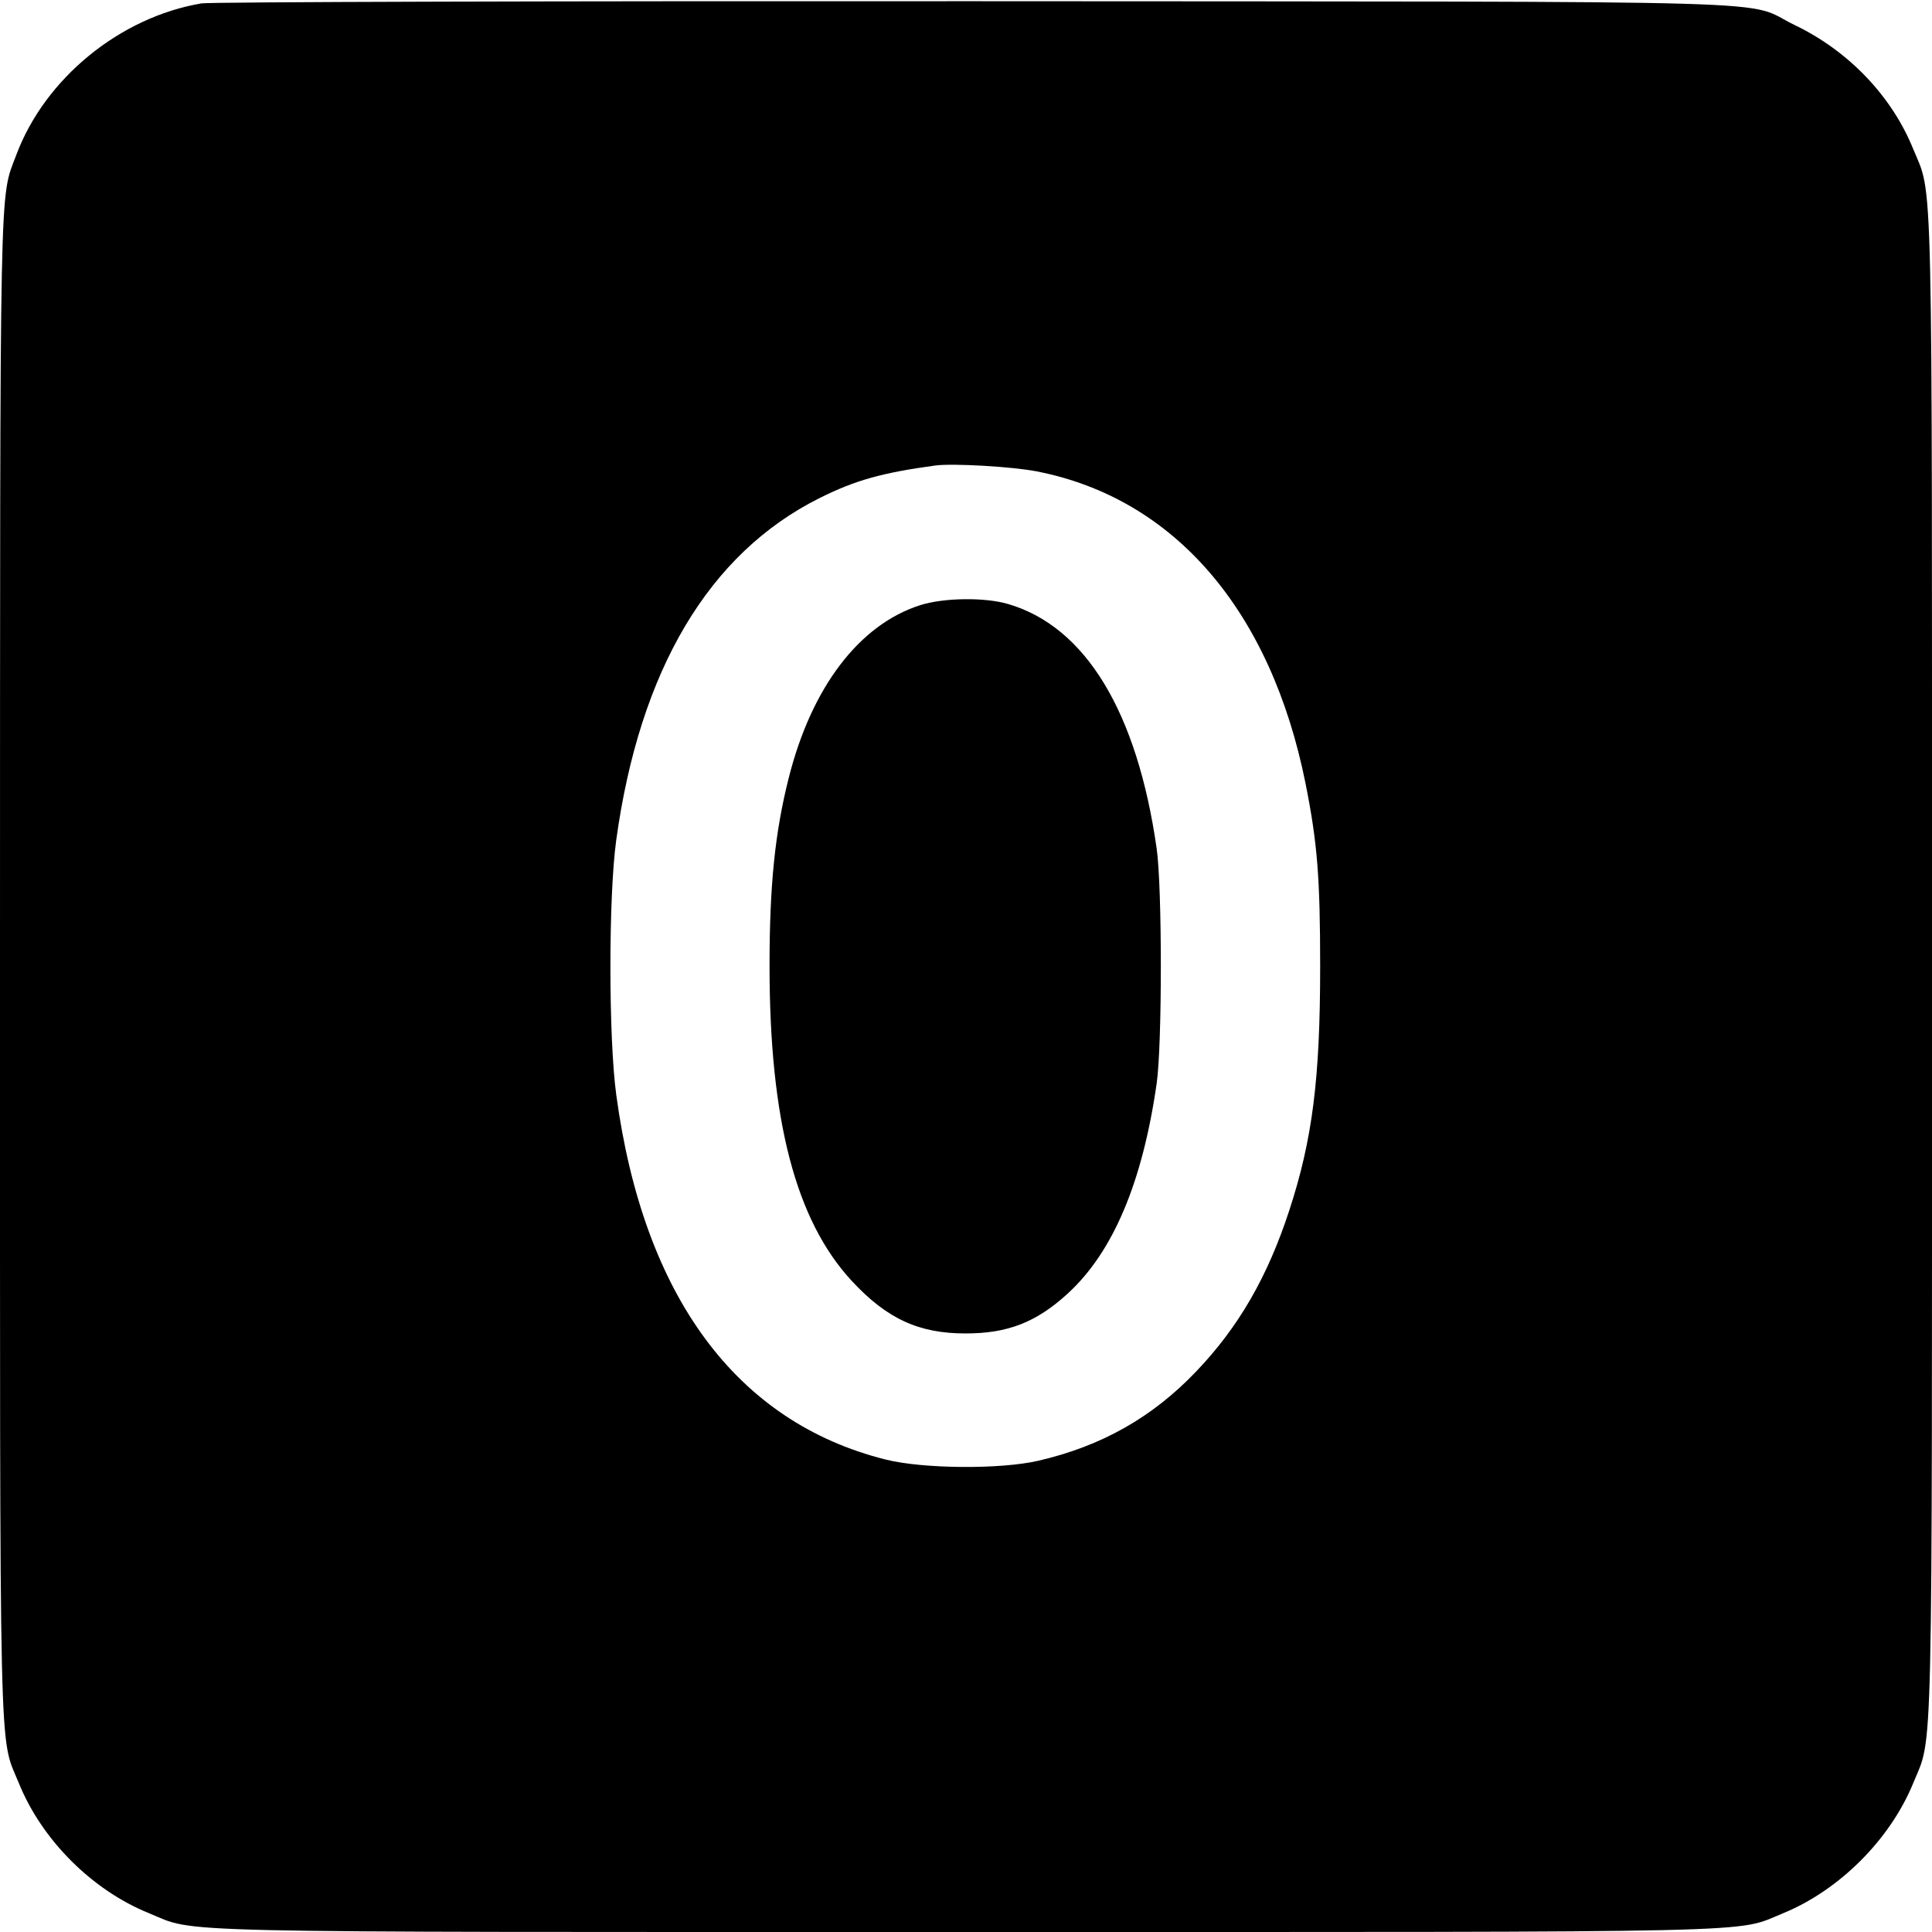 <svg width="16" height="16" fill="currentColor" xmlns="http://www.w3.org/2000/svg"><path d="M1.669 0.028 C 0.992 0.142,0.371 0.651,0.135 1.283 C -0.006 1.659,0.001 1.324,0.000 7.994 C -0.000 14.784,-0.010 14.361,0.156 14.767 C 0.347 15.238,0.762 15.653,1.233 15.844 C 1.639 16.010,1.217 16.000,8.000 16.000 C 14.782 16.000,14.361 16.010,14.766 15.845 C 15.233 15.654,15.654 15.233,15.845 14.766 C 16.010 14.361,16.000 14.782,16.000 8.000 C 16.000 1.217,16.010 1.639,15.844 1.233 C 15.666 0.795,15.309 0.422,14.864 0.208 C 14.422 -0.005,15.102 0.015,8.080 0.010 C 4.626 0.008,1.741 0.016,1.669 0.028 M8.587 3.904 C 9.726 4.127,10.525 5.056,10.812 6.489 C 10.910 6.980,10.933 7.268,10.933 8.006 C 10.933 8.934,10.869 9.437,10.678 10.022 C 10.498 10.574,10.257 10.991,9.907 11.357 C 9.545 11.737,9.123 11.976,8.600 12.097 C 8.286 12.170,7.643 12.165,7.333 12.087 C 6.099 11.777,5.330 10.737,5.104 9.070 C 5.039 8.597,5.039 7.425,5.103 6.960 C 5.297 5.548,5.870 4.583,6.787 4.125 C 7.081 3.978,7.304 3.915,7.747 3.855 C 7.891 3.836,8.383 3.864,8.587 3.904 M7.620 5.012 C 7.116 5.173,6.721 5.691,6.532 6.442 C 6.418 6.893,6.373 7.330,6.373 8.000 C 6.373 9.277,6.590 10.107,7.054 10.608 C 7.344 10.921,7.610 11.044,7.998 11.043 C 8.346 11.043,8.583 10.950,8.841 10.714 C 9.216 10.372,9.461 9.795,9.579 8.973 C 9.625 8.653,9.625 7.349,9.579 7.027 C 9.417 5.893,8.989 5.189,8.348 5.002 C 8.154 4.945,7.814 4.950,7.620 5.012 " stroke="none" fill-rule="evenodd"></path></svg>